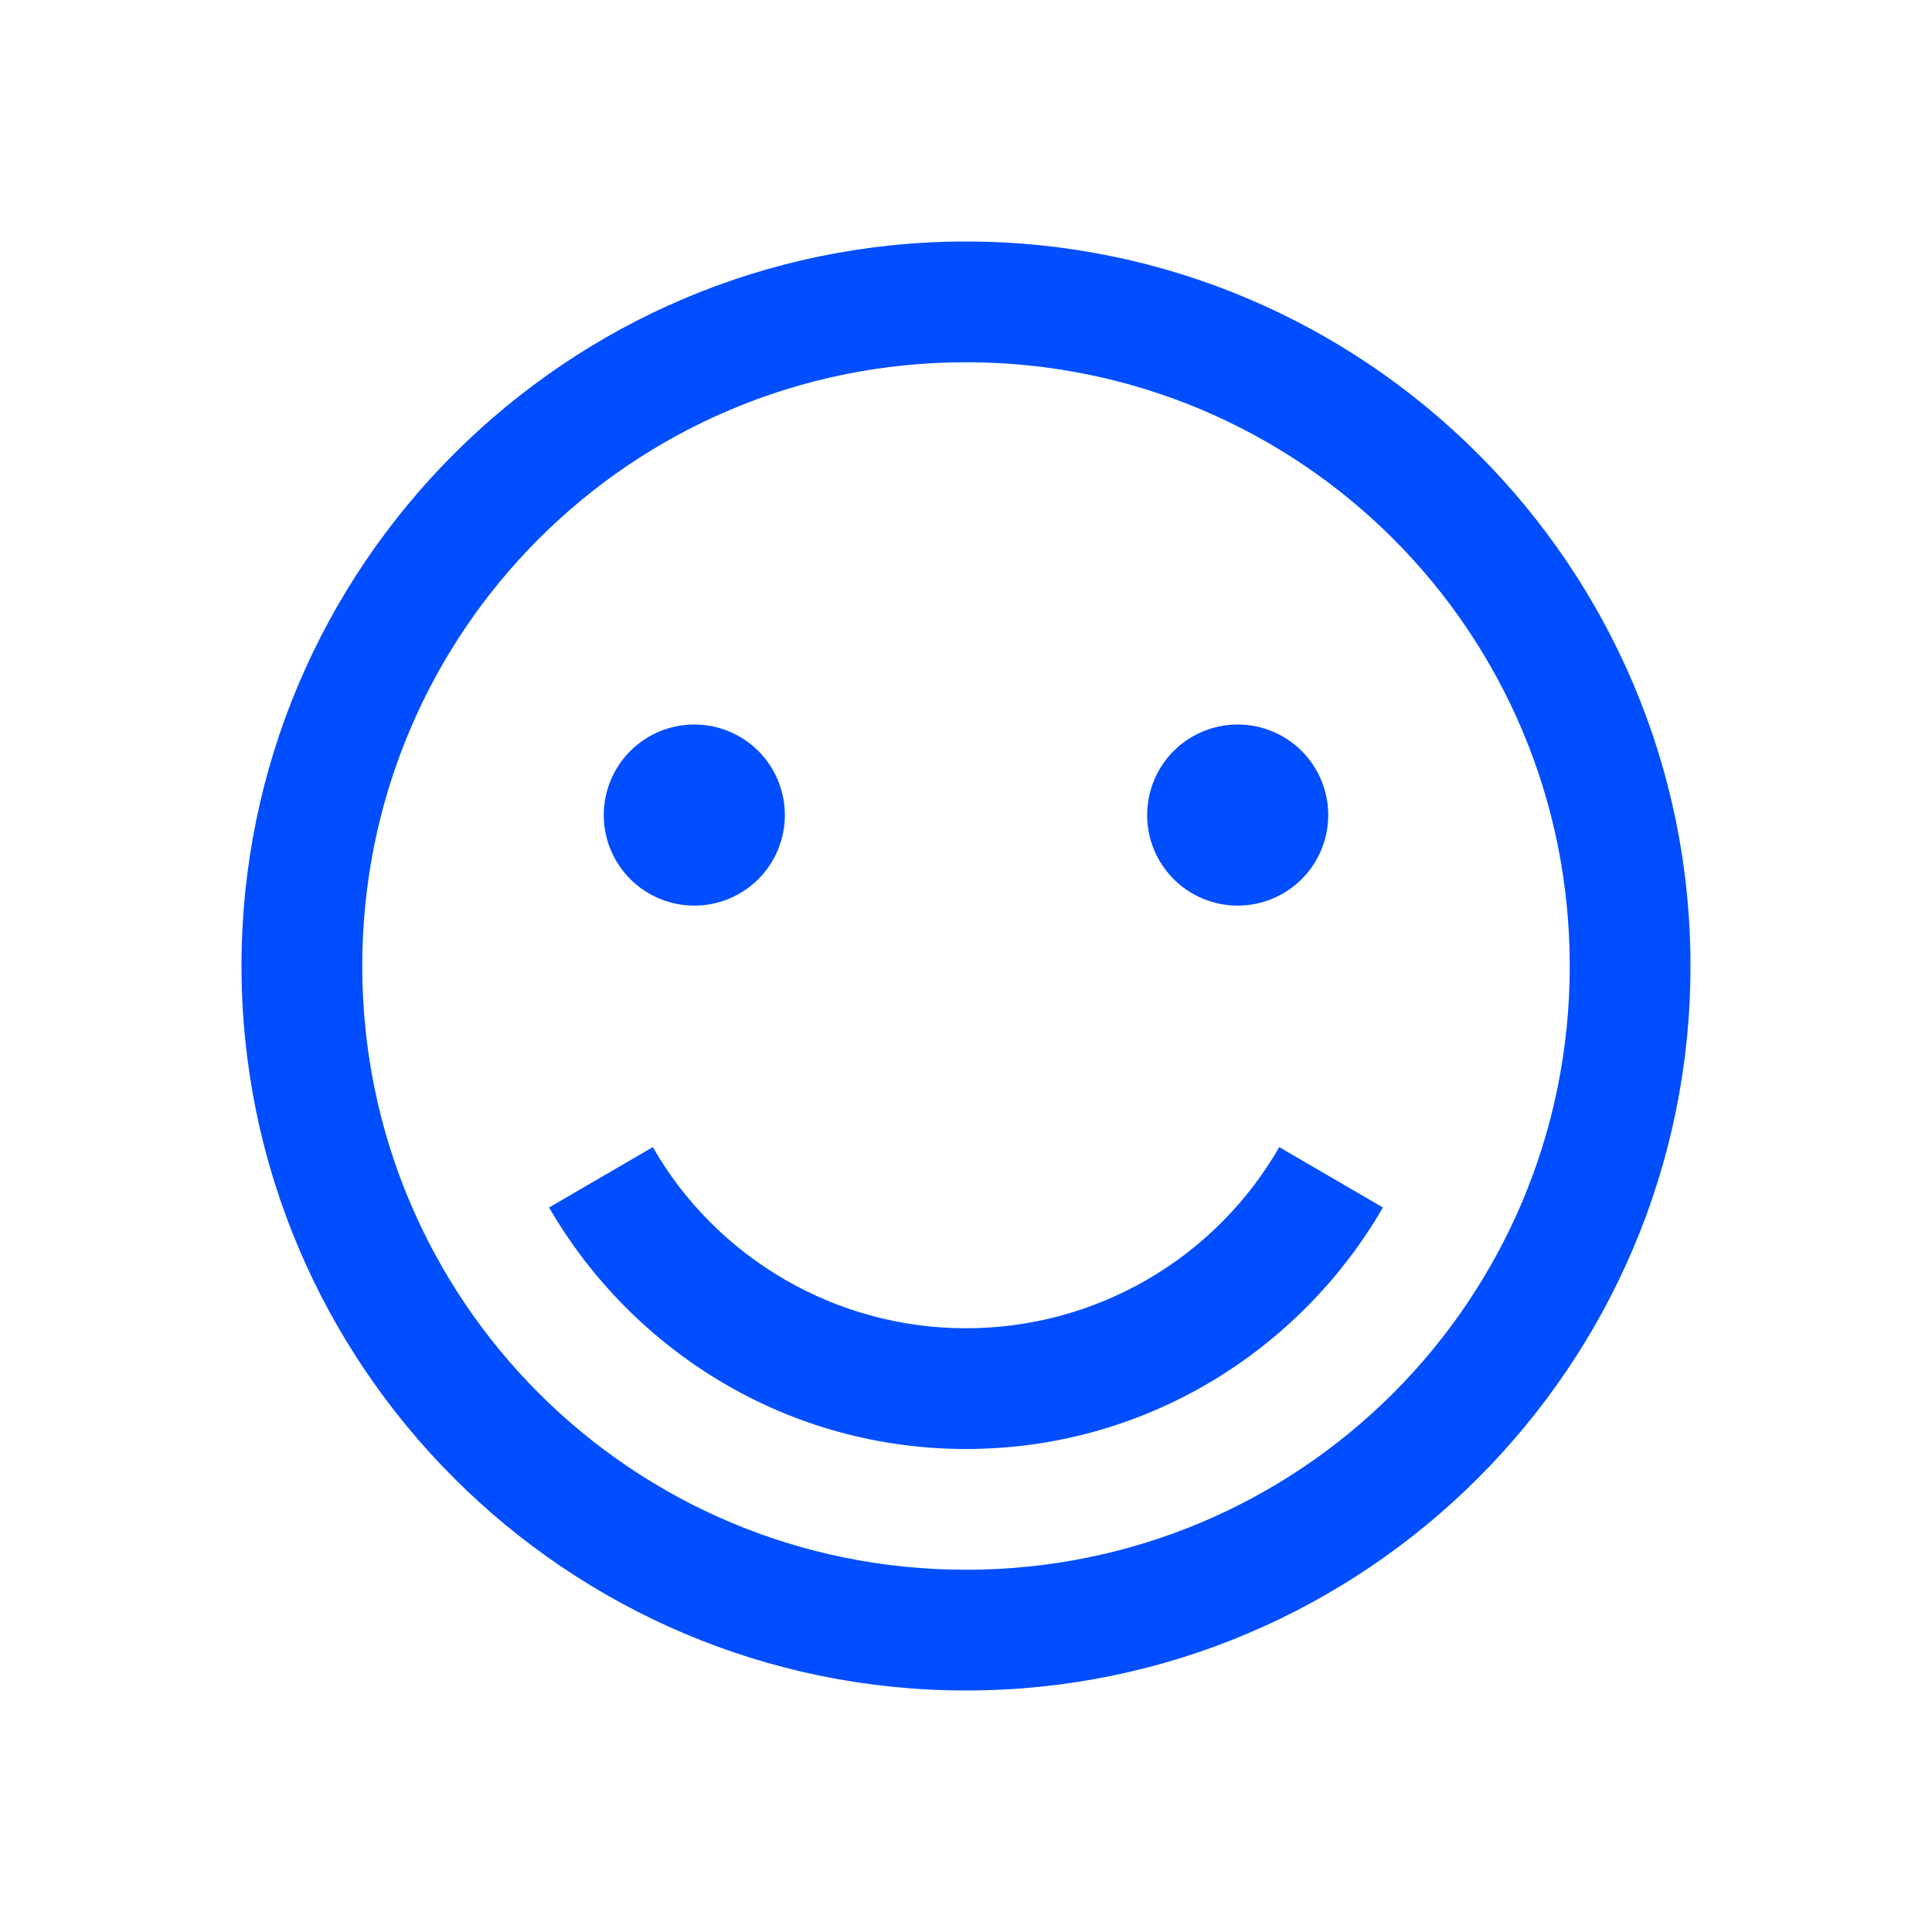 <svg xmlns="http://www.w3.org/2000/svg" width="36" height="36" viewBox="0 0 36 36" fill="none">
  <path d="M18 4.5C10.556 4.5 4.5 10.556 4.5 18C4.5 25.444 10.556 31.5 18 31.5C25.444 31.5 31.5 25.444 31.5 18C31.5 10.556 25.444 4.5 18 4.5ZM18 6.75C24.227 6.75 29.25 11.773 29.25 18C29.25 24.227 24.227 29.25 18 29.25C11.773 29.25 6.75 24.227 6.75 18C6.75 11.773 11.773 6.75 18 6.75ZM12.938 13.5C12.49 13.5 12.061 13.678 11.744 13.994C11.428 14.311 11.25 14.74 11.25 15.188C11.25 15.635 11.428 16.064 11.744 16.381C12.061 16.697 12.49 16.875 12.938 16.875C13.385 16.875 13.814 16.697 14.131 16.381C14.447 16.064 14.625 15.635 14.625 15.188C14.625 14.74 14.447 14.311 14.131 13.994C13.814 13.678 13.385 13.5 12.938 13.5ZM23.062 13.5C22.615 13.5 22.186 13.678 21.869 13.994C21.553 14.311 21.375 14.74 21.375 15.188C21.375 15.635 21.553 16.064 21.869 16.381C22.186 16.697 22.615 16.875 23.062 16.875C23.51 16.875 23.939 16.697 24.256 16.381C24.572 16.064 24.75 15.635 24.75 15.188C24.75 14.74 24.572 14.311 24.256 13.994C23.939 13.678 23.51 13.5 23.062 13.5ZM12.164 21.375L10.231 22.5C11.787 25.185 14.678 27 18 27C21.322 27 24.213 25.185 25.769 22.5L23.837 21.375C23.247 22.401 22.396 23.254 21.372 23.846C20.347 24.439 19.184 24.751 18 24.75C16.816 24.751 15.653 24.439 14.629 23.846C13.604 23.254 12.753 22.401 12.164 21.375Z" fill="#004EFF"/>
</svg>